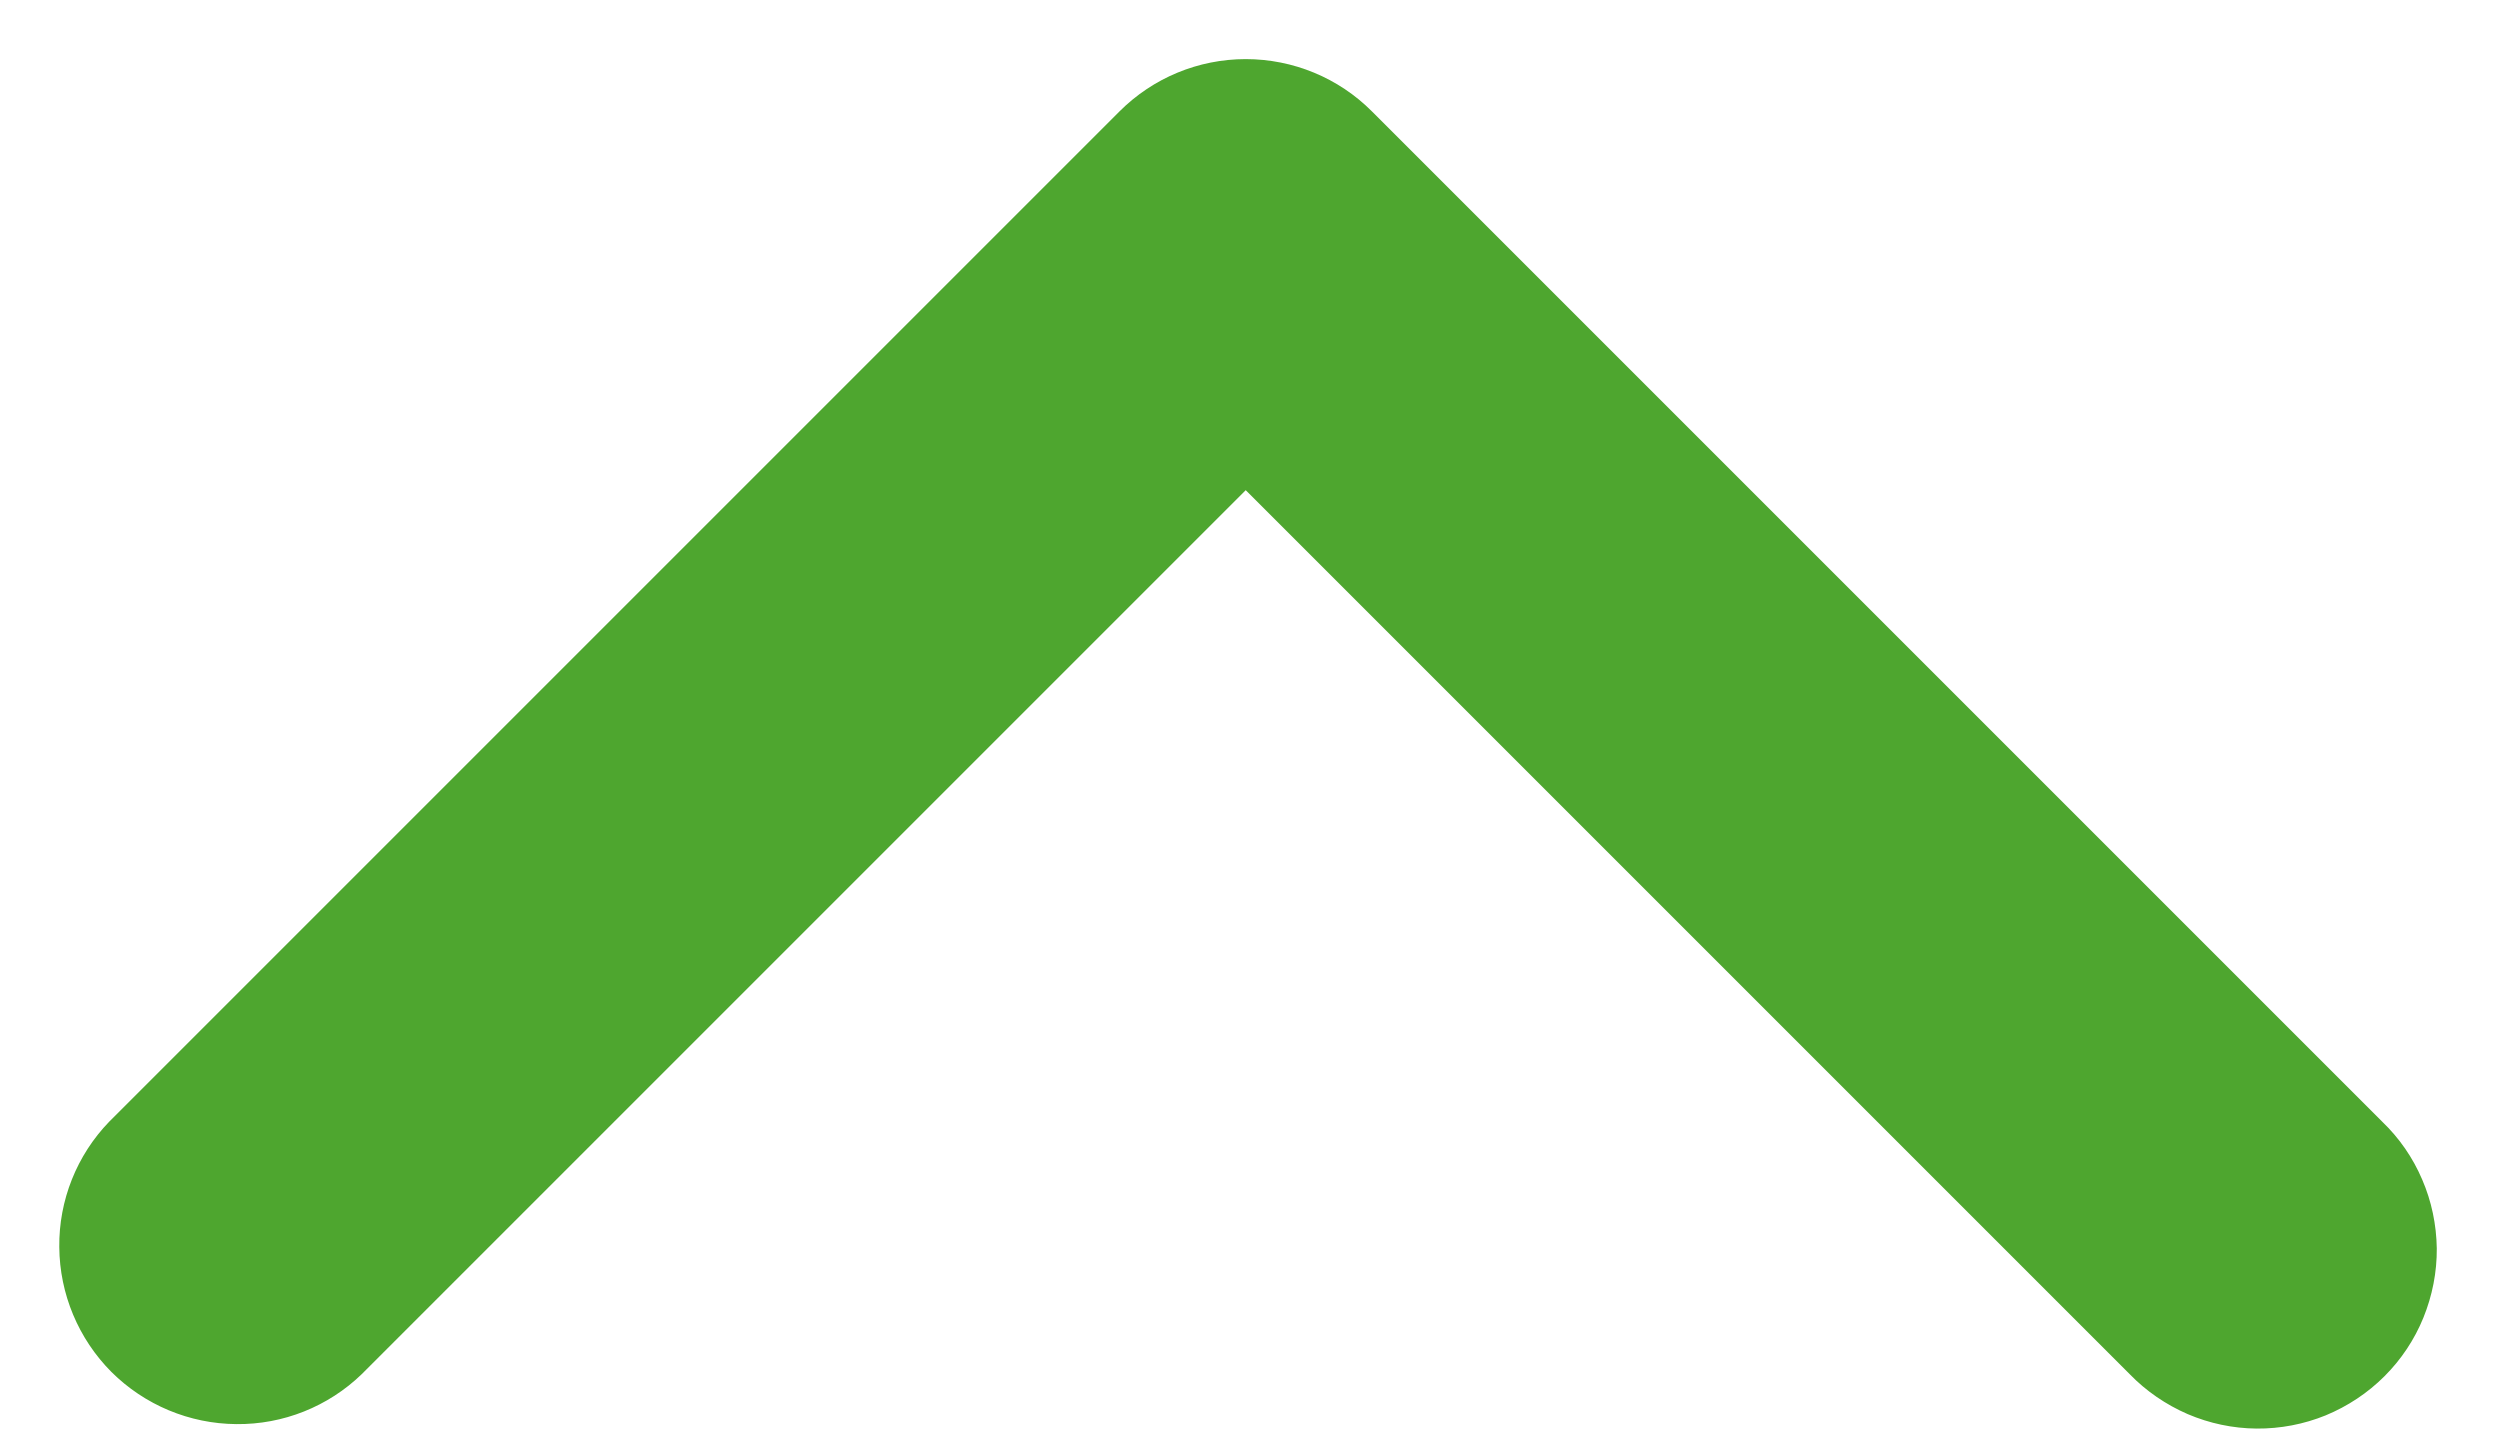 <svg width="14" height="8" viewBox="0 0 14 8" fill="none" xmlns="http://www.w3.org/2000/svg">
<path fill-rule="evenodd" clip-rule="evenodd" d="M6.269 0.624C6.457 0.436 6.711 0.331 6.976 0.331C7.241 0.331 7.496 0.436 7.683 0.624L13.34 6.281C13.436 6.373 13.512 6.483 13.564 6.605C13.617 6.727 13.644 6.859 13.646 6.991C13.647 7.124 13.621 7.256 13.571 7.379C13.521 7.502 13.447 7.613 13.353 7.707C13.259 7.801 13.147 7.875 13.024 7.926C12.901 7.976 12.77 8.001 12.637 8C12.504 7.999 12.373 7.971 12.251 7.919C12.129 7.866 12.018 7.79 11.926 7.695L6.976 2.745L2.026 7.695C1.838 7.877 1.585 7.978 1.323 7.975C1.061 7.973 0.81 7.868 0.624 7.683C0.439 7.497 0.334 7.246 0.332 6.984C0.329 6.722 0.43 6.469 0.612 6.281L6.269 0.624Z" fill="#4EA62F"/>
</svg>
